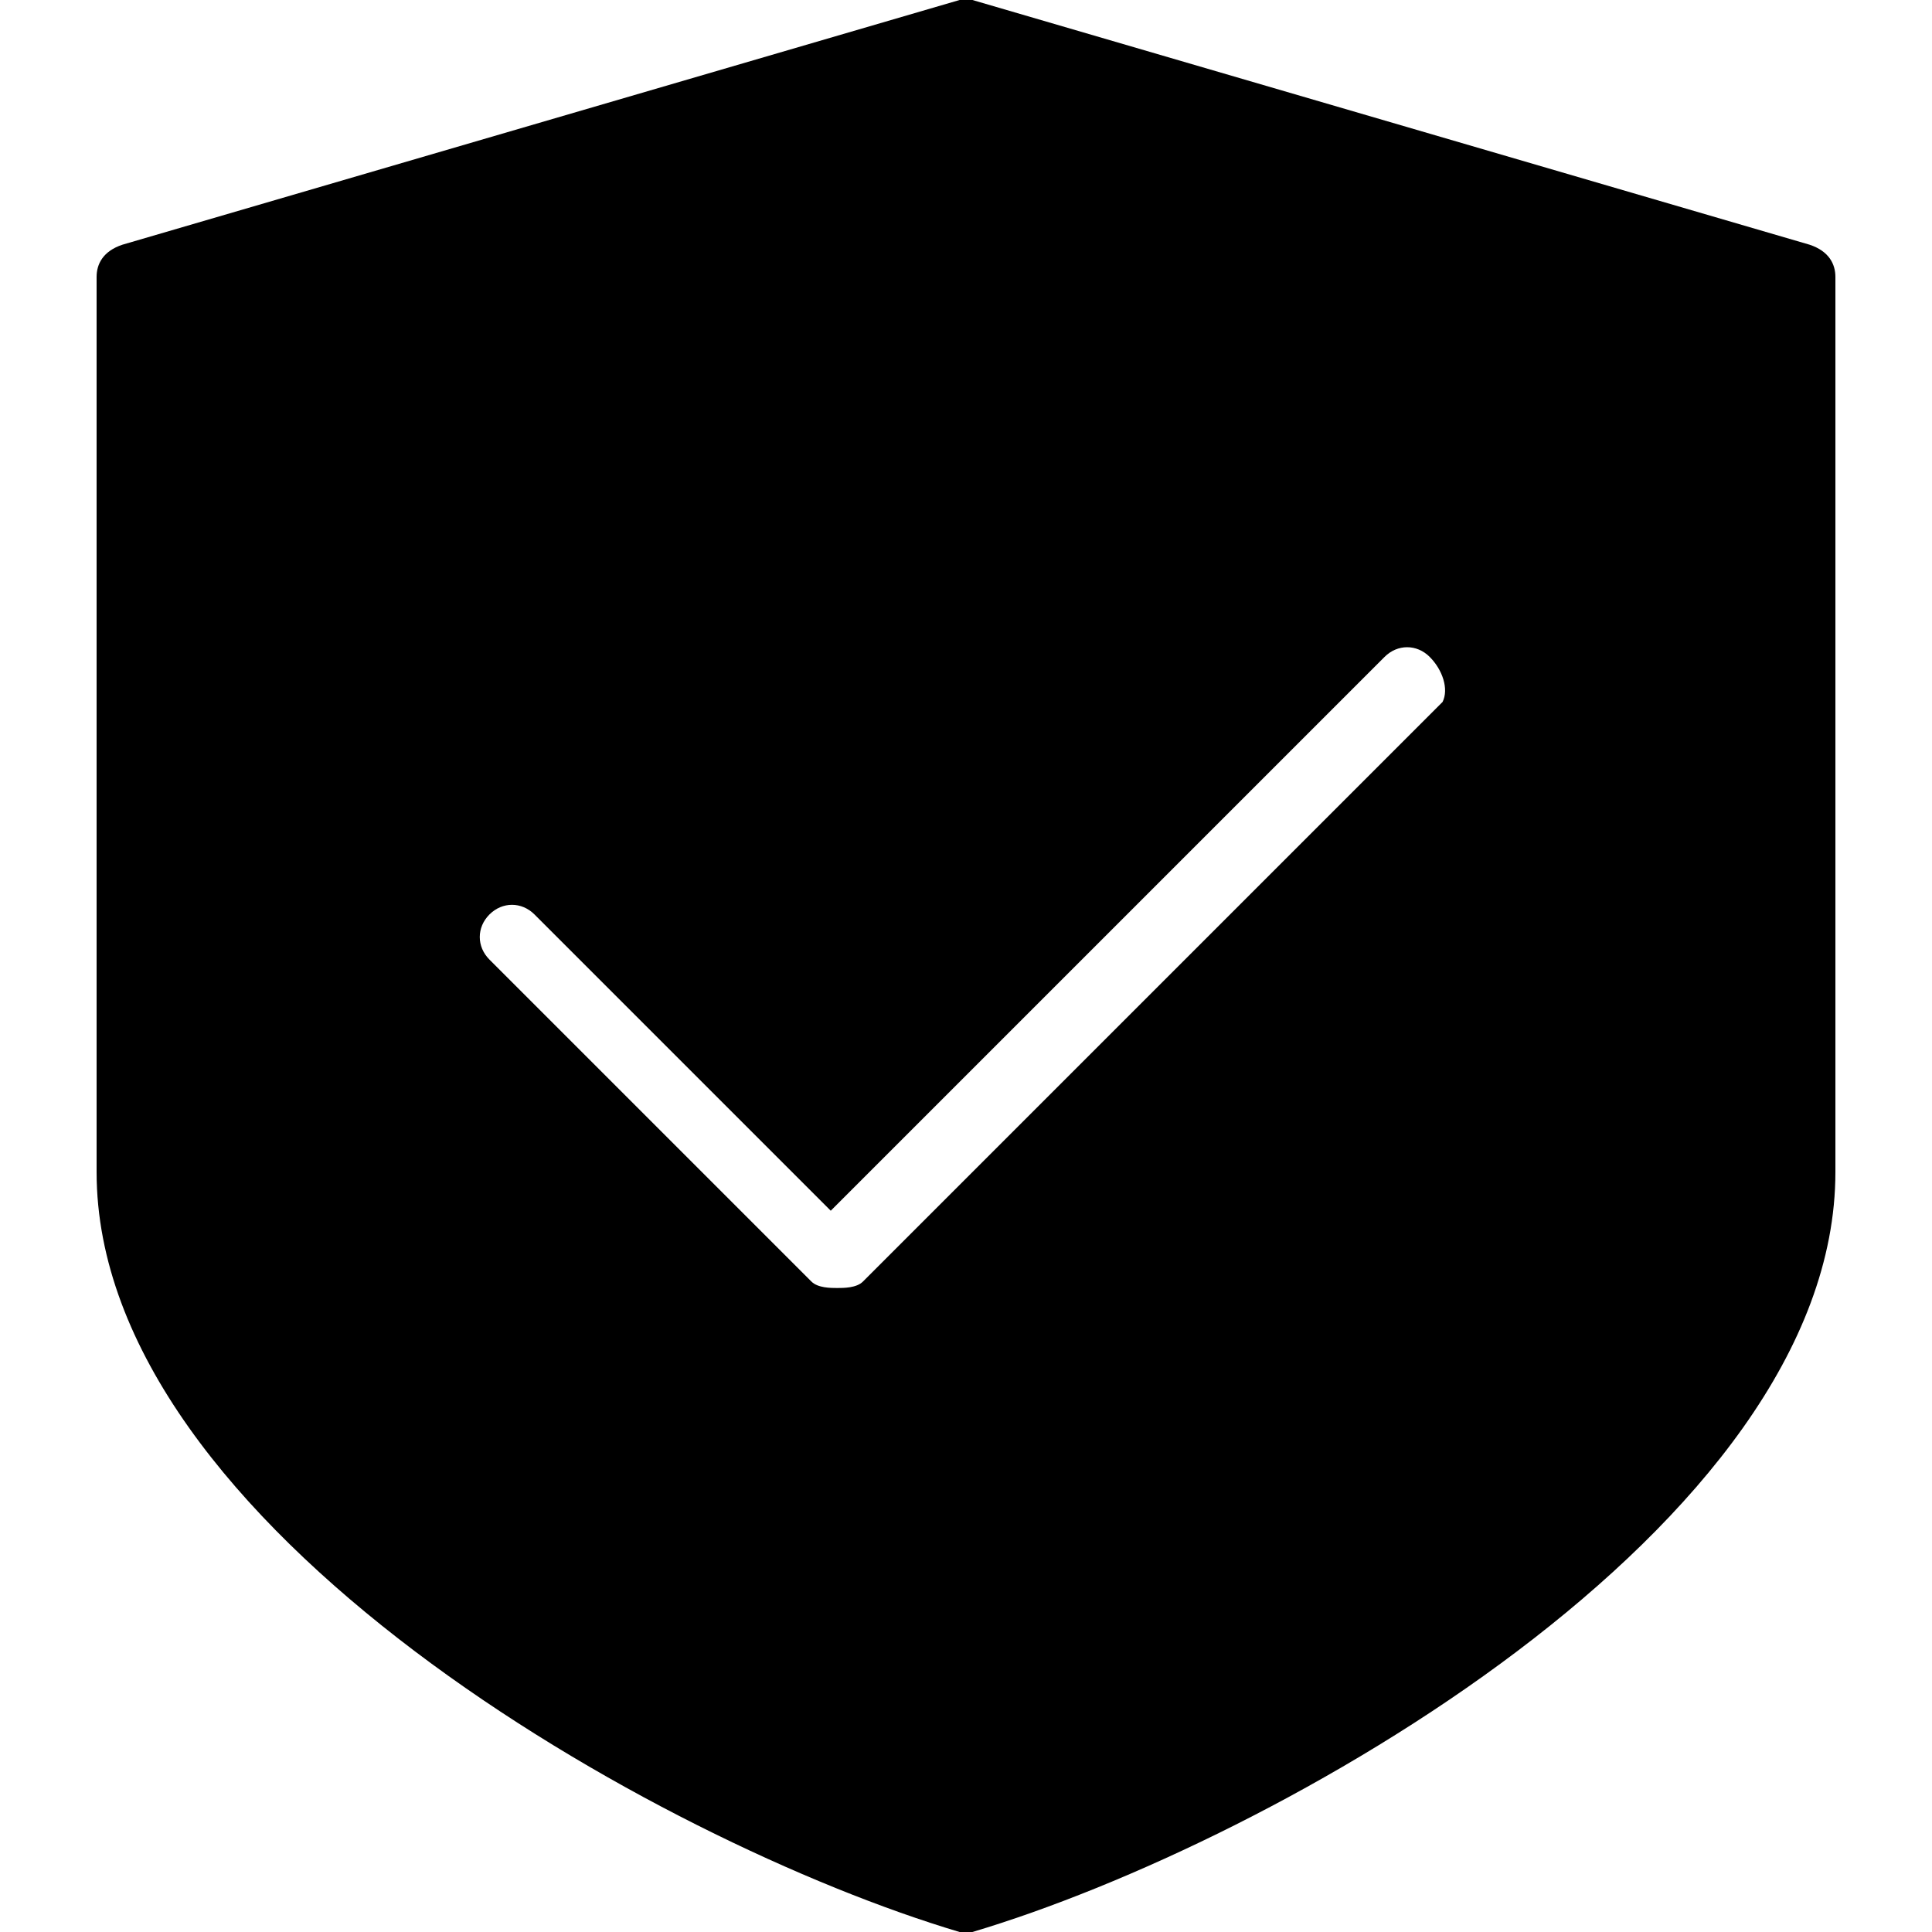 <?xml version="1.0" encoding="utf-8"?>
<!-- Generator: Adobe Illustrator 19.0.0, SVG Export Plug-In . SVG Version: 6.00 Build 0)  -->
<svg version="1.1" id="Layer_1" xmlns="http://www.w3.org/2000/svg" xmlns:xlink="http://www.w3.org/1999/xlink" x="0px" y="0px"
	 viewBox="0 0 30 30" style="enable-background:new 0 0 30 30;" xml:space="preserve">
<path d="M28.1,3.8L15.1,0C15,0,15,0,14.9,0l-13,3.8C1.6,3.9,1.5,4.1,1.5,4.3v13.9c0,5.5,8.7,10.4,13.4,11.8c0,0,0.1,0,0.1,0
	s0.1,0,0.1,0c4.7-1.4,13.4-6.3,13.4-11.8V4.3C28.5,4.1,28.4,3.9,28.1,3.8z M22.4,10.9l-9,9C13.3,20,13.1,20,13,20s-0.3,0-0.4-0.1
	l-5-5c-0.2-0.2-0.2-0.5,0-0.7s0.5-0.2,0.7,0l4.6,4.6l8.6-8.6c0.2-0.2,0.5-0.2,0.7,0S22.5,10.7,22.4,10.9z"/>
</svg>
